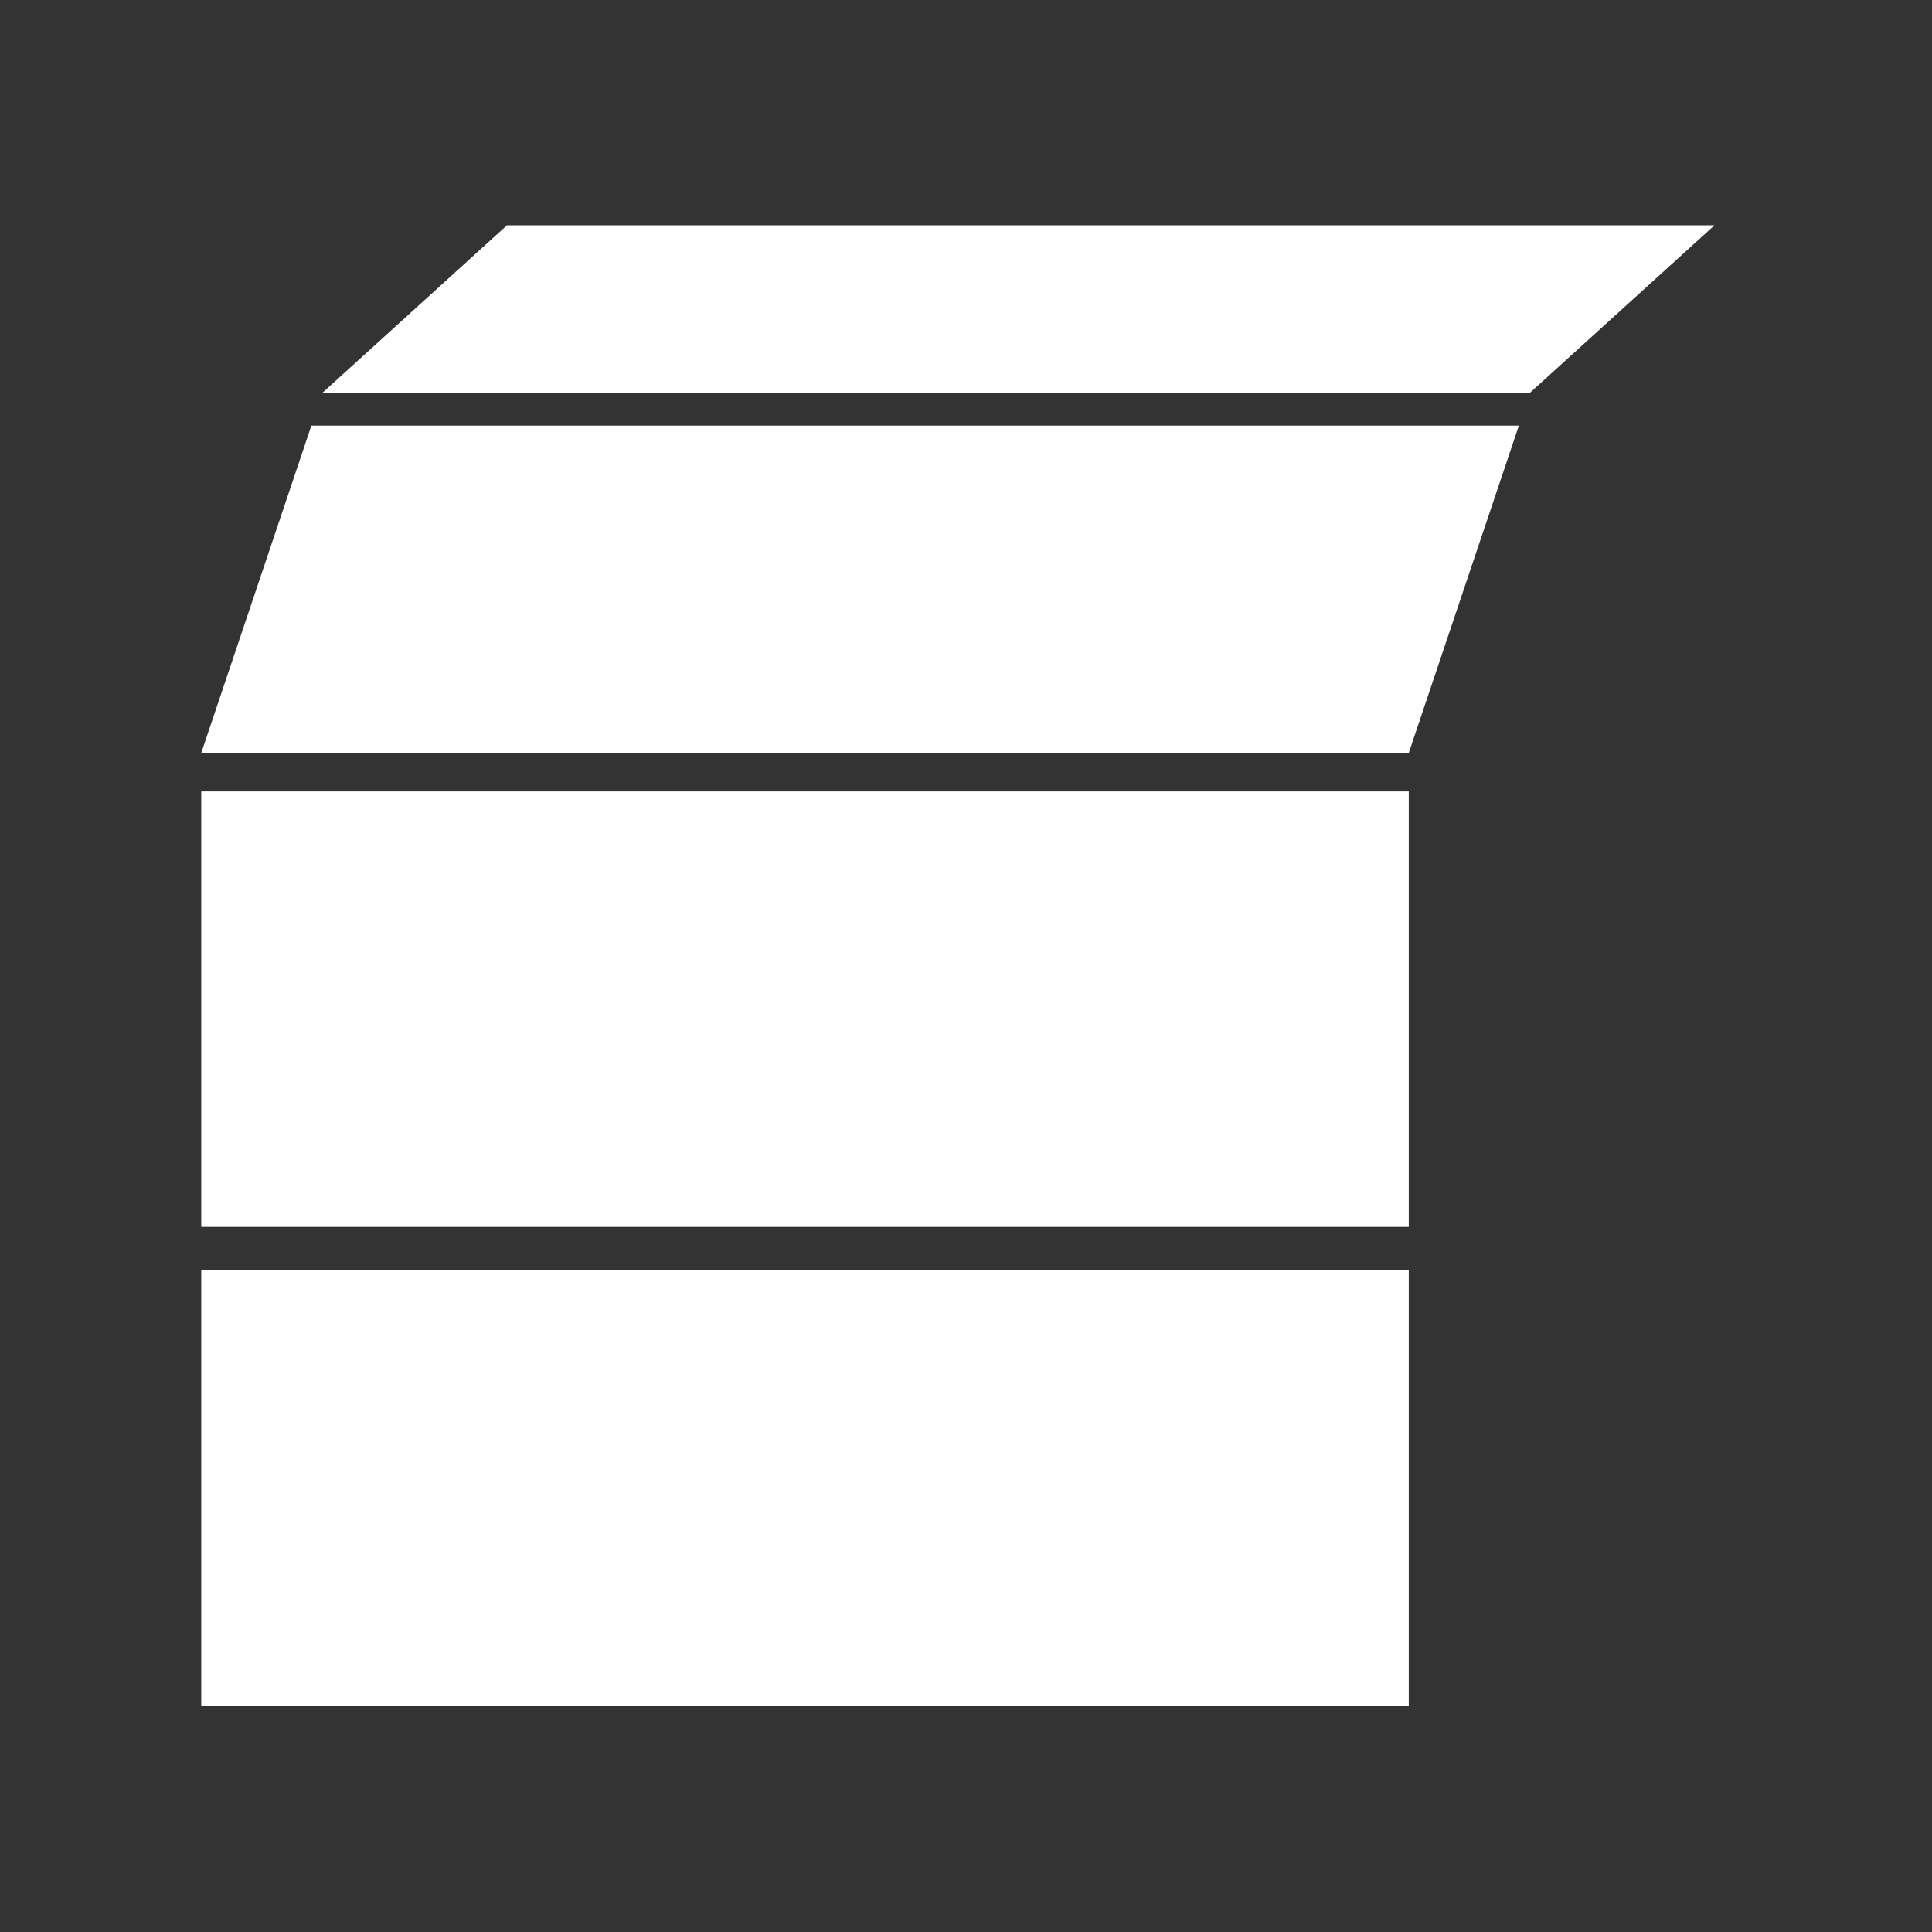 <svg id="eVaWeFJ5vpg1" xmlns="http://www.w3.org/2000/svg" xmlns:xlink="http://www.w3.org/1999/xlink" viewBox="0 0 48 48" shape-rendering="geometricPrecision" text-rendering="geometricPrecision" style="background-color:#5a82a4"><rect x="0" y="0" width="48" height="48" fill="#333333" stroke="none"/><g transform="matrix(1 0 0 1.082 0-4.141)"><rect width="30" height="10" rx="0" ry="0" transform="translate(5 33)" fill="#fff" stroke-width="0"/><rect width="30" height="10" rx="0" ry="0" transform="translate(5 22)" fill="#fff" stroke-width="0"/><rect width="30" height="7.518" rx="0" ry="0" transform="matrix(1 0-.364 1 7.736 13.6)" fill="#fff" stroke-width="0"/><rect width="30" height="3.857" rx="0" ry="0" transform="matrix(1 0-1.192 1 12.596 9)" fill="#fff" stroke-width="0"/></g></svg>
